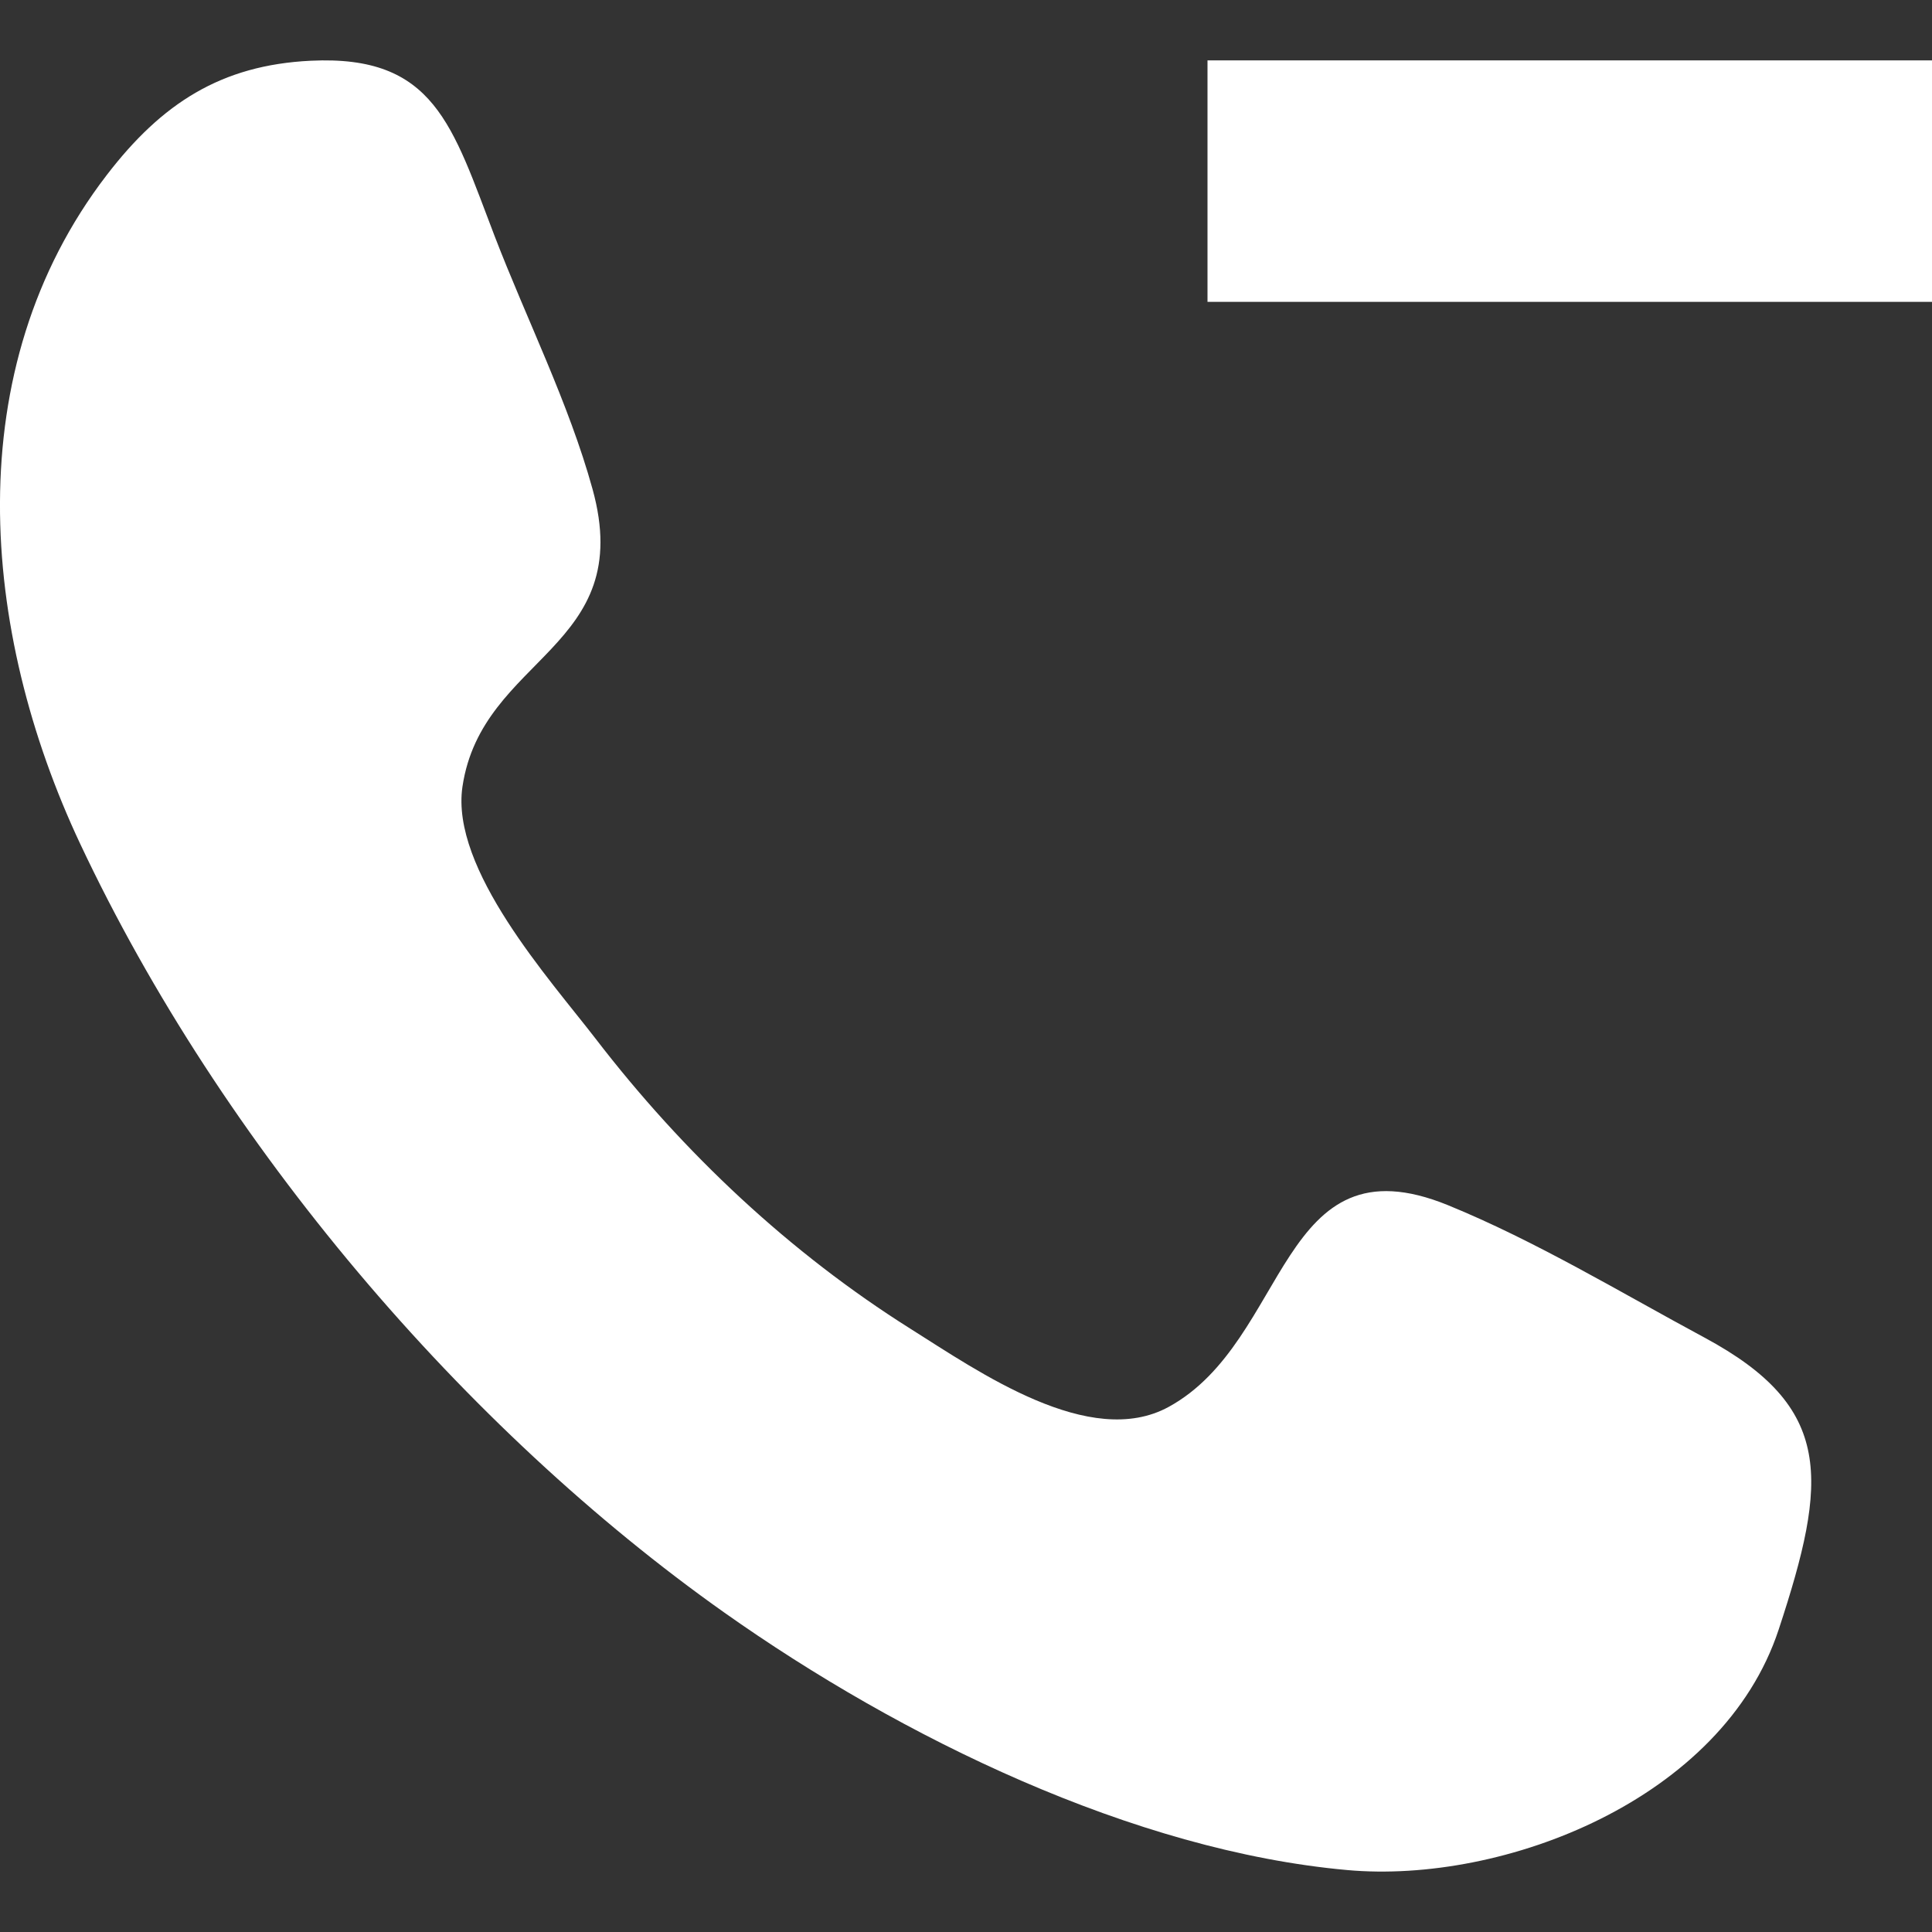 <!-- Generated by IcoMoon.io -->
<svg version="1.1" xmlns="http://www.w3.org/2000/svg" width="32" height="32" viewBox="0 0 32 32">
<rect x="0" y="0" width="32" height="32" fill="#333333" stroke="none"/>
<title>as-call-6</title>
<path fill="#fff" d="M20 5h12v-4h-12v4zM29.622 26.502c-0.016 0.046-0.044 0.132-0.076 0.23 0.036-0.11 0.064-0.192 0.076-0.23zM29.462 26.986c0.030-0.090 0.058-0.176 0.084-0.254-0.024 0.072-0.048 0.148-0.086 0.26-0.086 0.264-0.134 0.406-0.156 0.476 0.030-0.090 0.092-0.28 0.156-0.476-0.928 2.814-4.554 4.216-7.146 3.982-3.54-0.318-7.392-2.196-10.316-4.264-4.298-3.040-8.322-7.744-10.67-12.734-1.658-3.526-2.030-7.86 0.438-11.074 0.912-1.19 1.896-1.824 3.38-1.896 2.054-0.1 2.344 1.074 3.048 2.908 0.526 1.368 1.228 2.766 1.62 4.186 0.734 2.652-1.83 2.76-2.154 4.928-0.204 1.366 1.452 3.198 2.202 4.172 1.464 1.906 3.226 3.554 5.214 4.806 1.138 0.716 2.978 2.010 4.282 1.296 2.006-1.098 1.816-4.486 4.626-3.34 1.454 0.594 2.86 1.446 4.25 2.194 2.144 1.154 2.044 2.35 1.228 4.83z"></path>
</svg>
